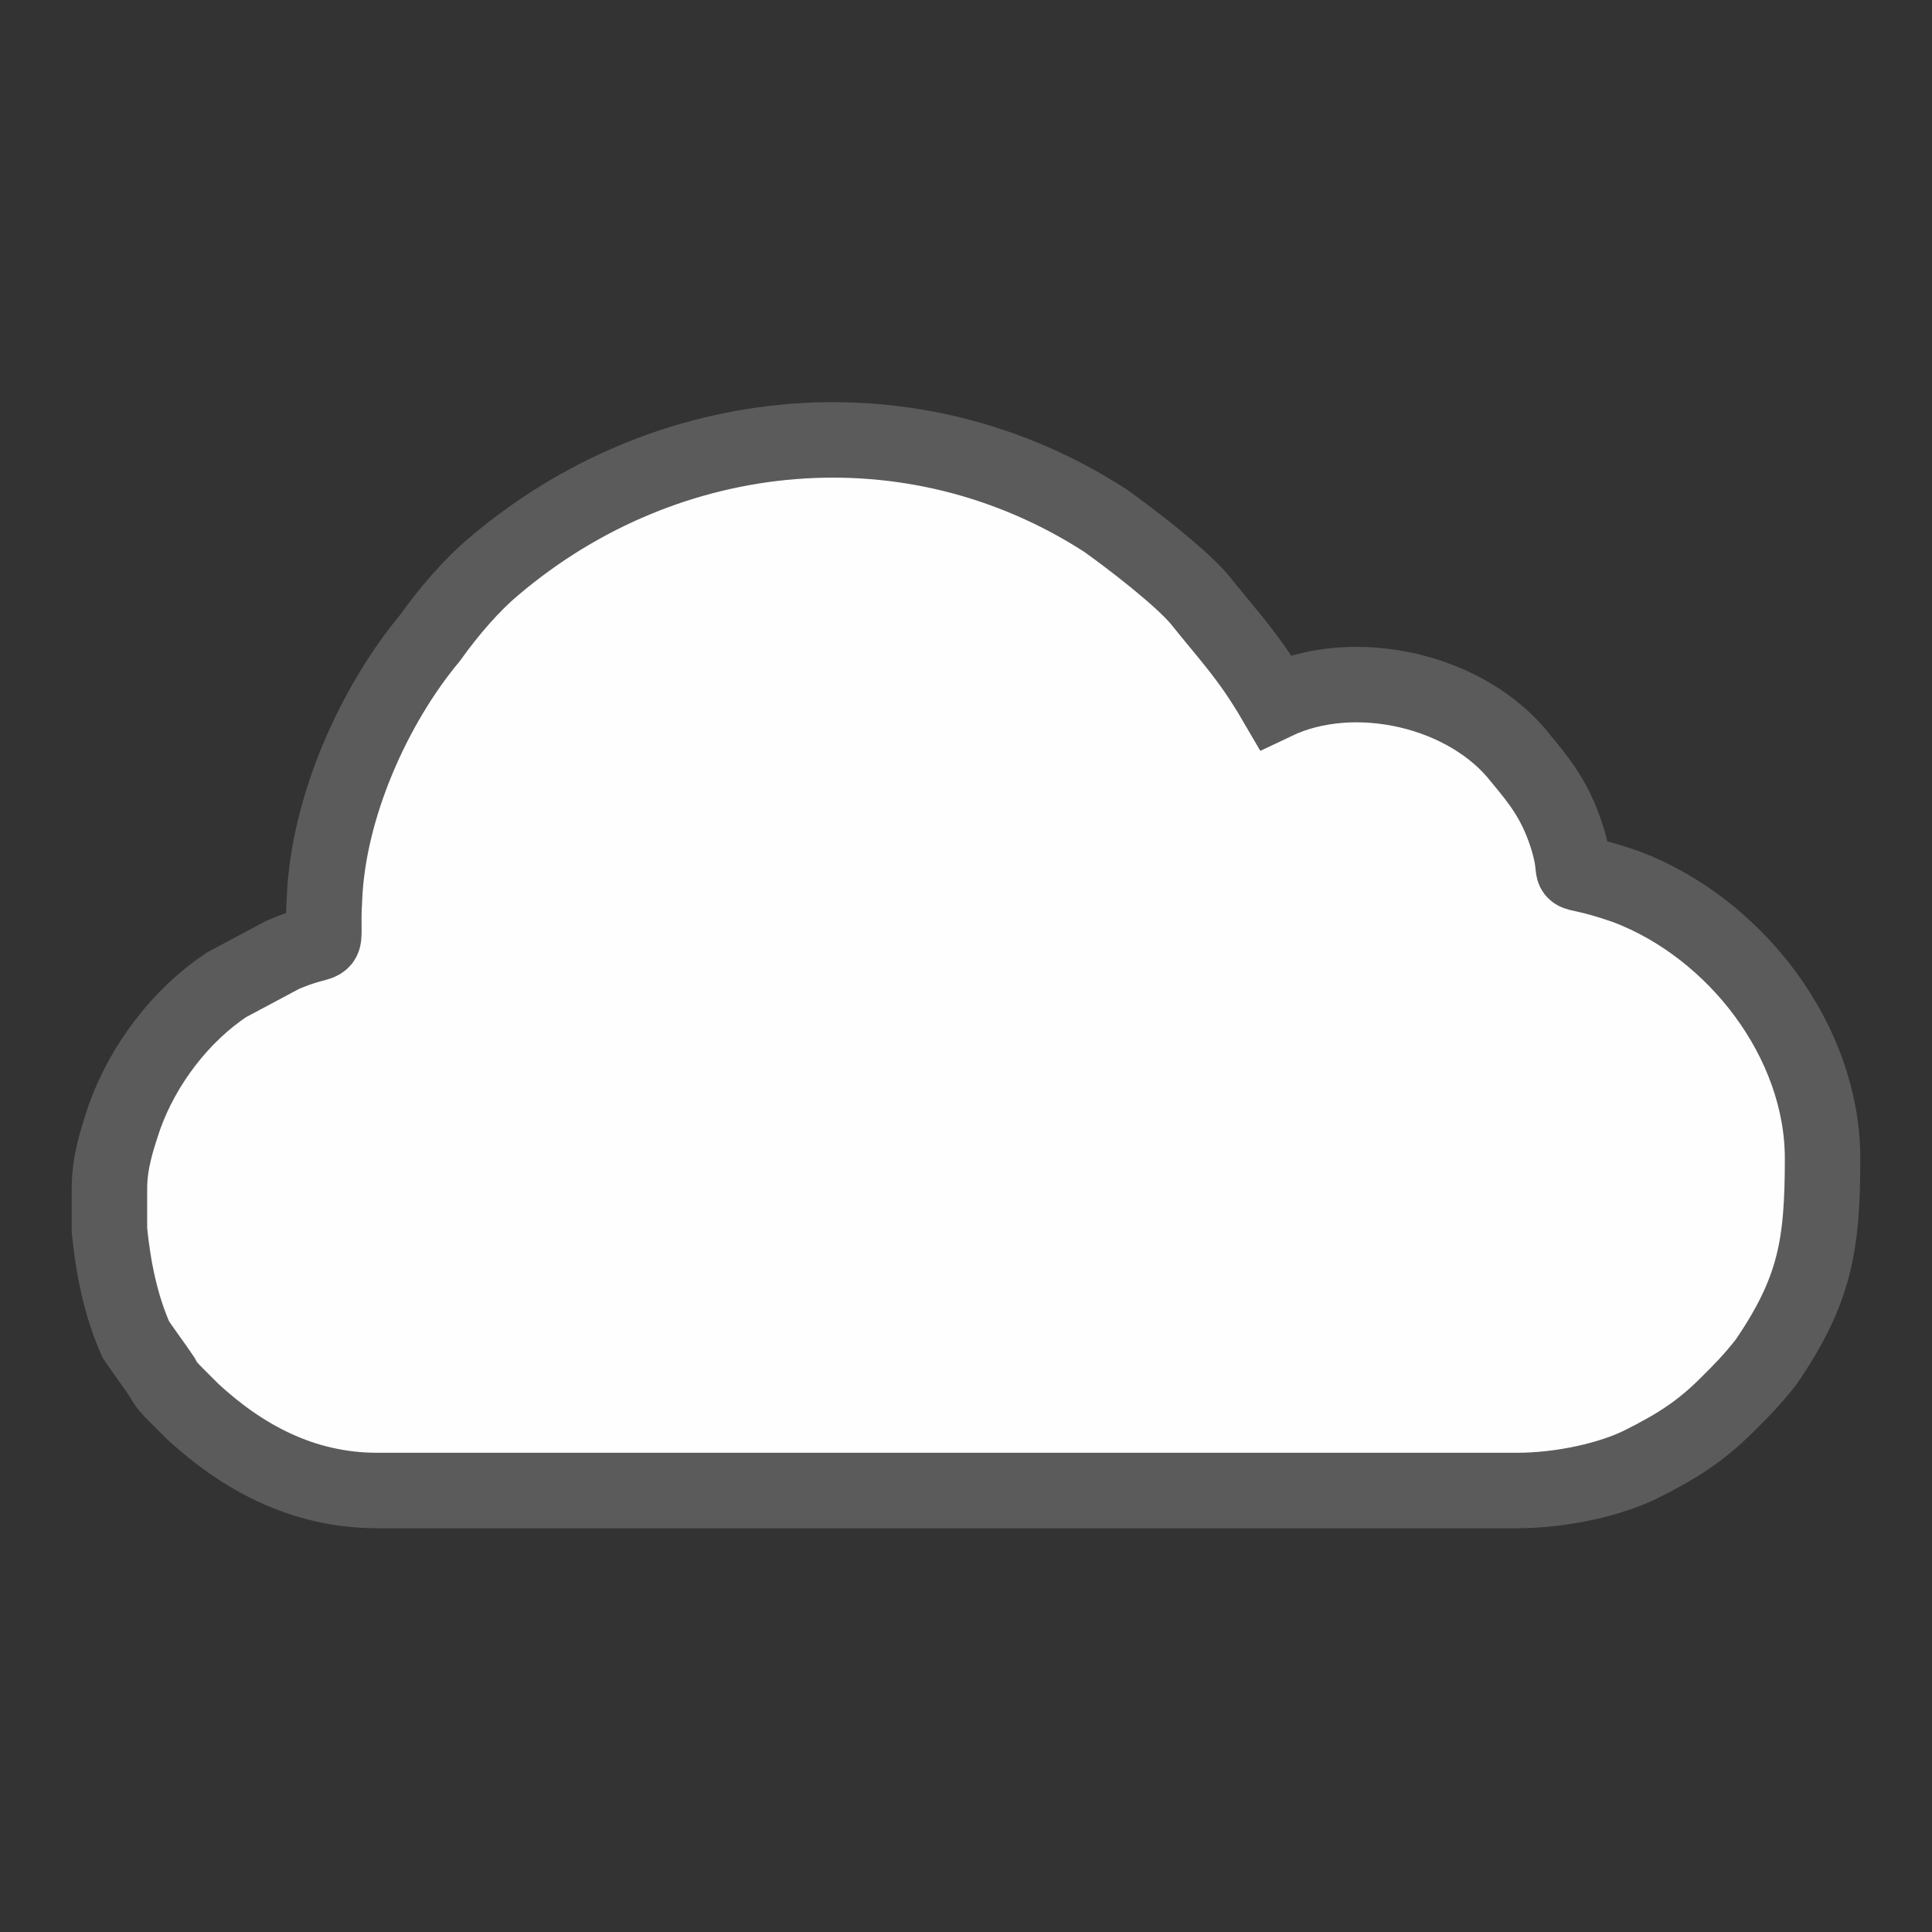<?xml version="1.0" encoding="UTF-8"?>
<!DOCTYPE svg PUBLIC "-//W3C//DTD SVG 1.1//EN" "http://www.w3.org/Graphics/SVG/1.1/DTD/svg11.dtd">
<!-- Creator: CorelDRAW X8 -->
<svg xmlns="http://www.w3.org/2000/svg" xml:space="preserve" width="512px" height="512px" version="1.1" style="shape-rendering:geometricPrecision; text-rendering:geometricPrecision; image-rendering:optimizeQuality; fill-rule:evenodd; clip-rule:evenodd"
viewBox="0 0 512 512"
 xmlns:xlink="http://www.w3.org/1999/xlink">
 <rect x="0" y="0" width="512" height="512" fill="#333333" stroke="none"/>
 <defs>
  <style type="text/css">
   <![CDATA[
    .str0 {stroke:#5B5B5B;stroke-width:20}
    .fil1 {fill:none}
    .fil0 {fill:#FEFEFE}
   ]]>
  </style>
 </defs>
 <g id="Layer_x0020_1">
  <path class="fil0 str0" d="M338 186c21,-10 51,-3 65,15 5,6 9,11 12,20 5,15 -4,7 16,14 29,11 52,41 52,72 0,23 -2,35 -15,54 -4,5 -6,7 -10,11 -7,7 -13,11 -23,16 -8,4 -21,7 -33,7l-302 0c-20,0 -36,-9 -49,-21l-4 -4c-2,-2 -3,-3 -4,-5 -2,-3 -5,-7 -7,-10 -4,-9 -6,-19 -7,-29l0 -11c0,-7 2,-13 4,-19 5,-14 15,-27 27,-35l15 -8c14,-6 10,1 11,-15 1,-24 13,-51 28,-69 5,-7 11,-14 17,-19 46,-39 111,-45 162,-12 7,5 20,15 25,21 8,10 13,15 20,27z"/>
  <rect class="fil1" width="512" height="512"/>
 </g>
</svg>
